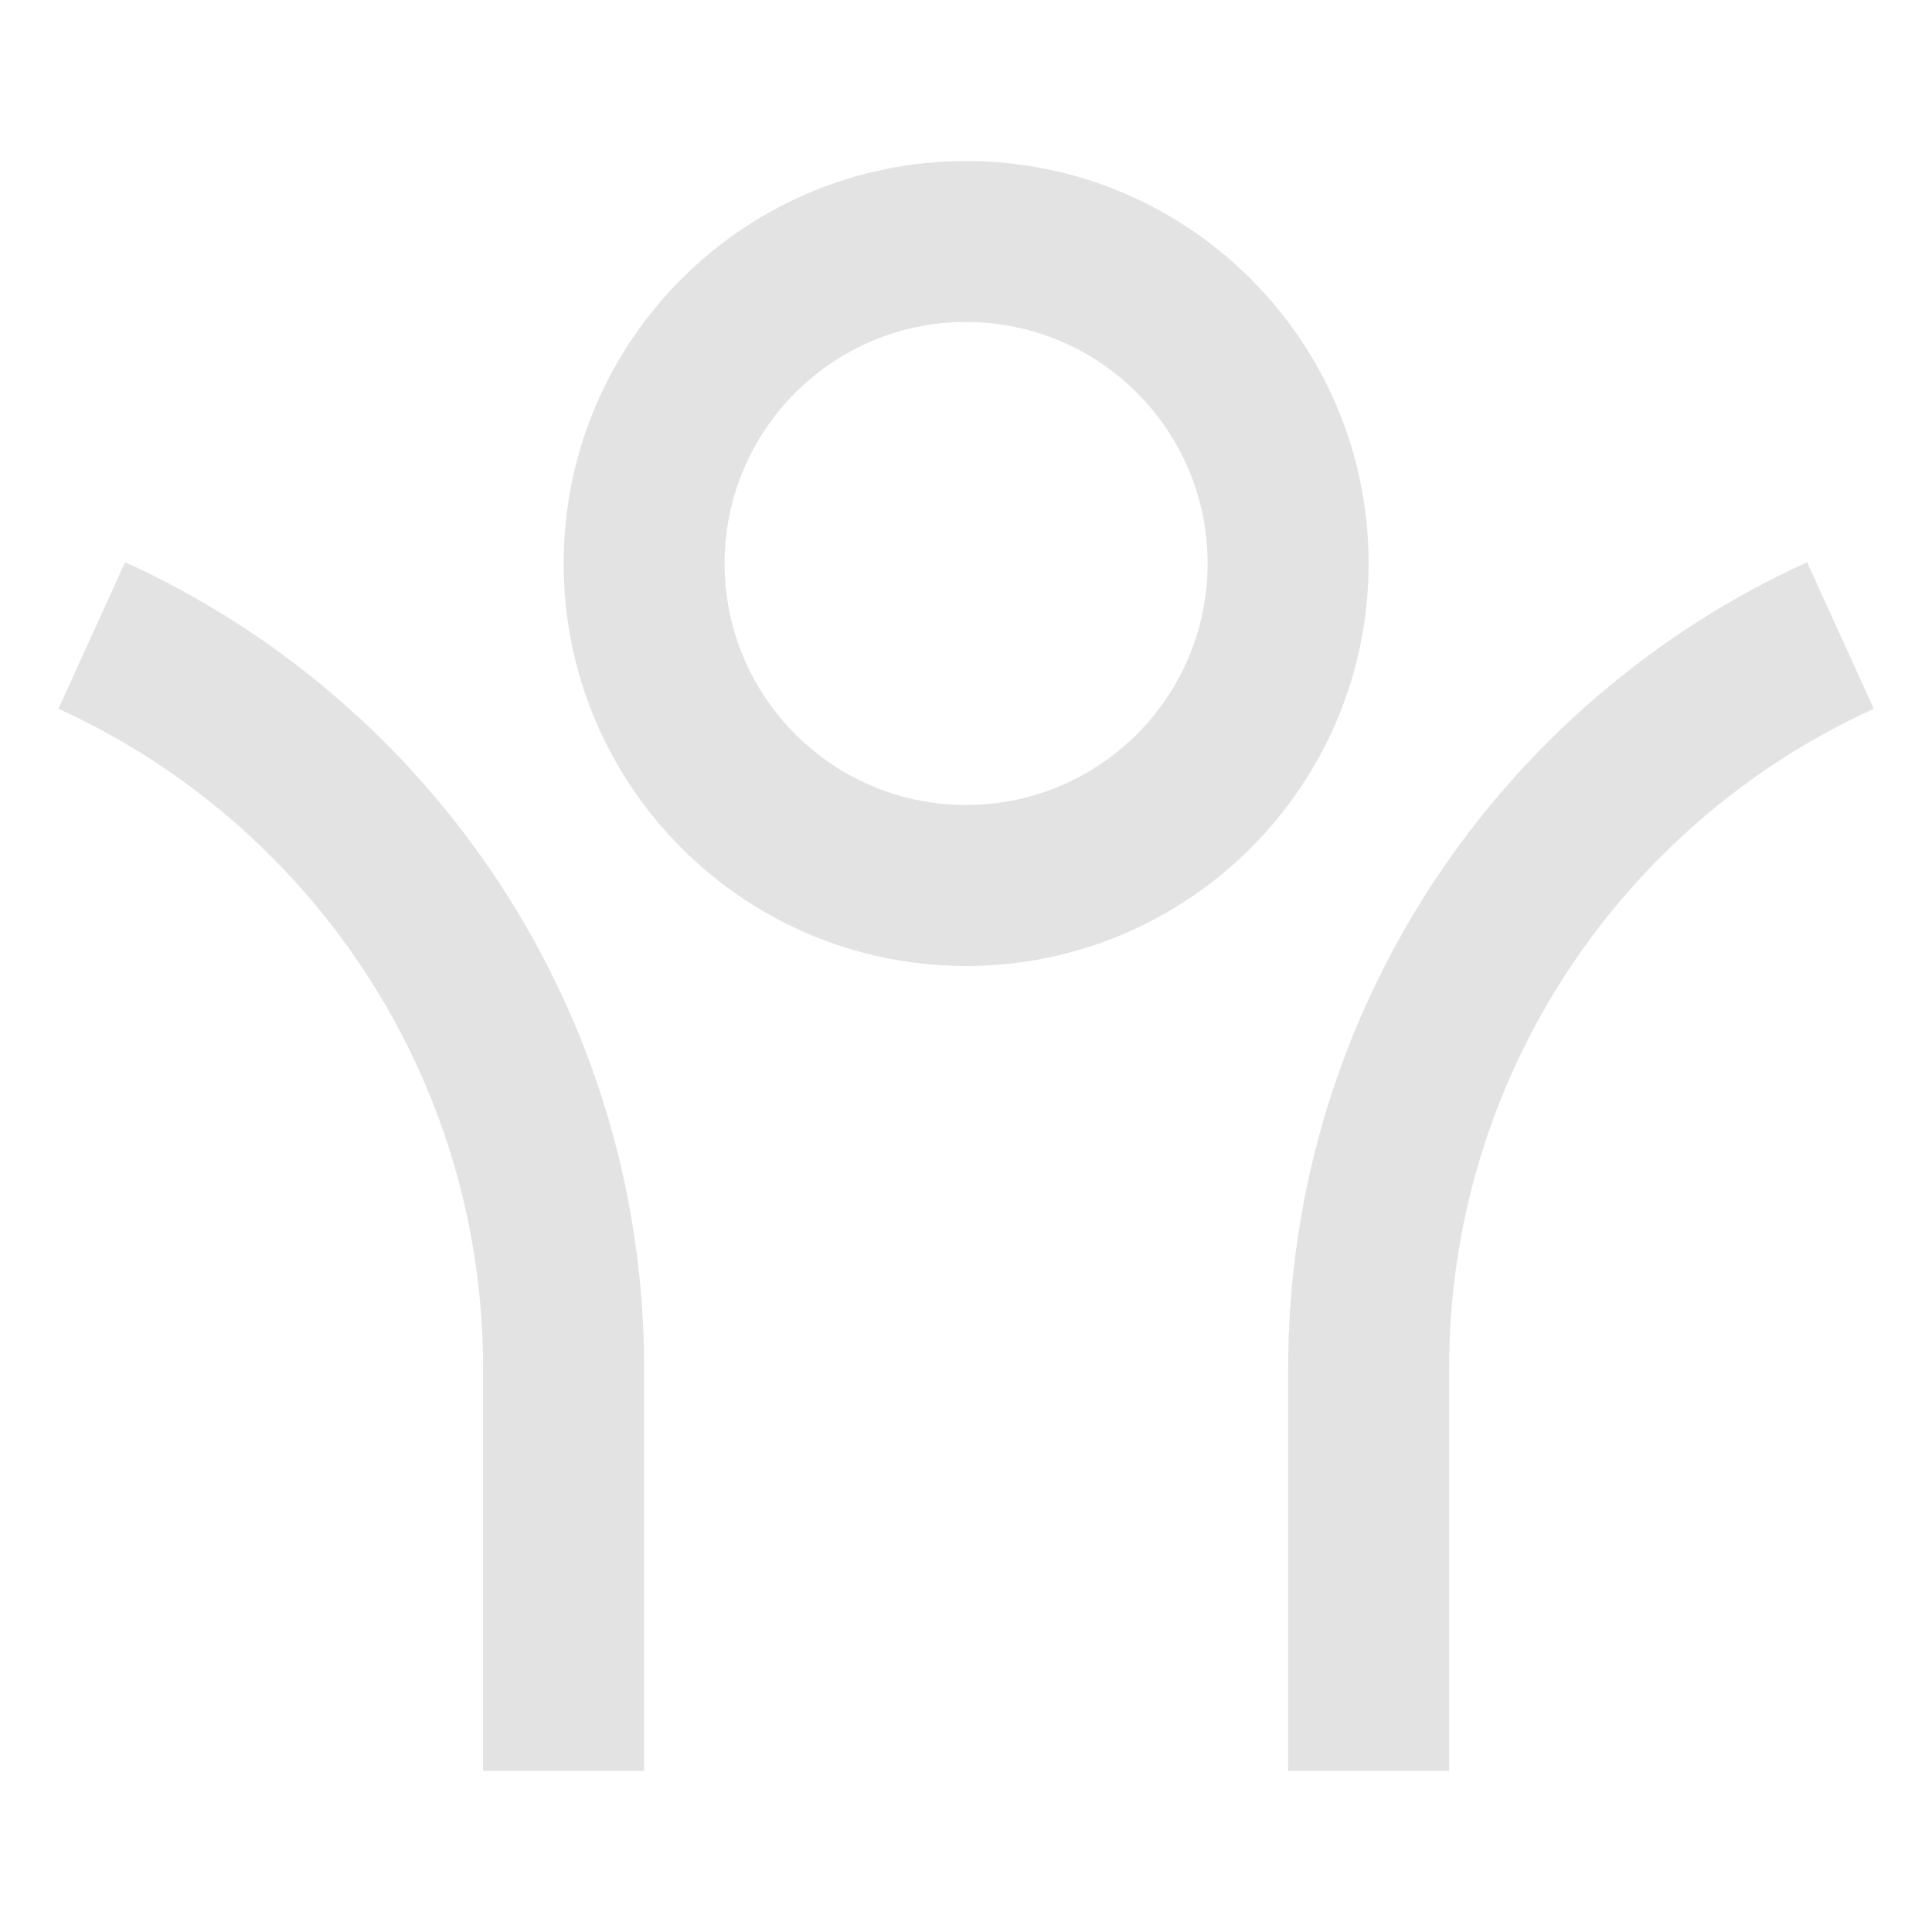<svg width="20" height="20" viewBox="0 0 20 20" fill="none" xmlns="http://www.w3.org/2000/svg">
<path d="M15.001 14.167V18.333H13.335V14.167C13.335 10.457 15.538 7.262 18.707 5.82L19.397 7.337C16.804 8.518 15.001 11.132 15.001 14.167ZM6.668 14.167V18.333H5.001V14.167C5.001 11.132 3.199 8.518 0.605 7.337L1.295 5.82C4.465 7.262 6.668 10.457 6.668 14.167ZM10.001 10C7.7 10 5.835 8.134 5.835 5.833C5.835 3.532 7.7 1.667 10.001 1.667C12.302 1.667 14.168 3.532 14.168 5.833C14.168 8.134 12.302 10 10.001 10ZM10.001 8.333C11.382 8.333 12.501 7.214 12.501 5.833C12.501 4.453 11.382 3.333 10.001 3.333C8.62 3.333 7.501 4.453 7.501 5.833C7.501 7.214 8.62 8.333 10.001 8.333Z" fill="#E3E3E3"/>
</svg>
